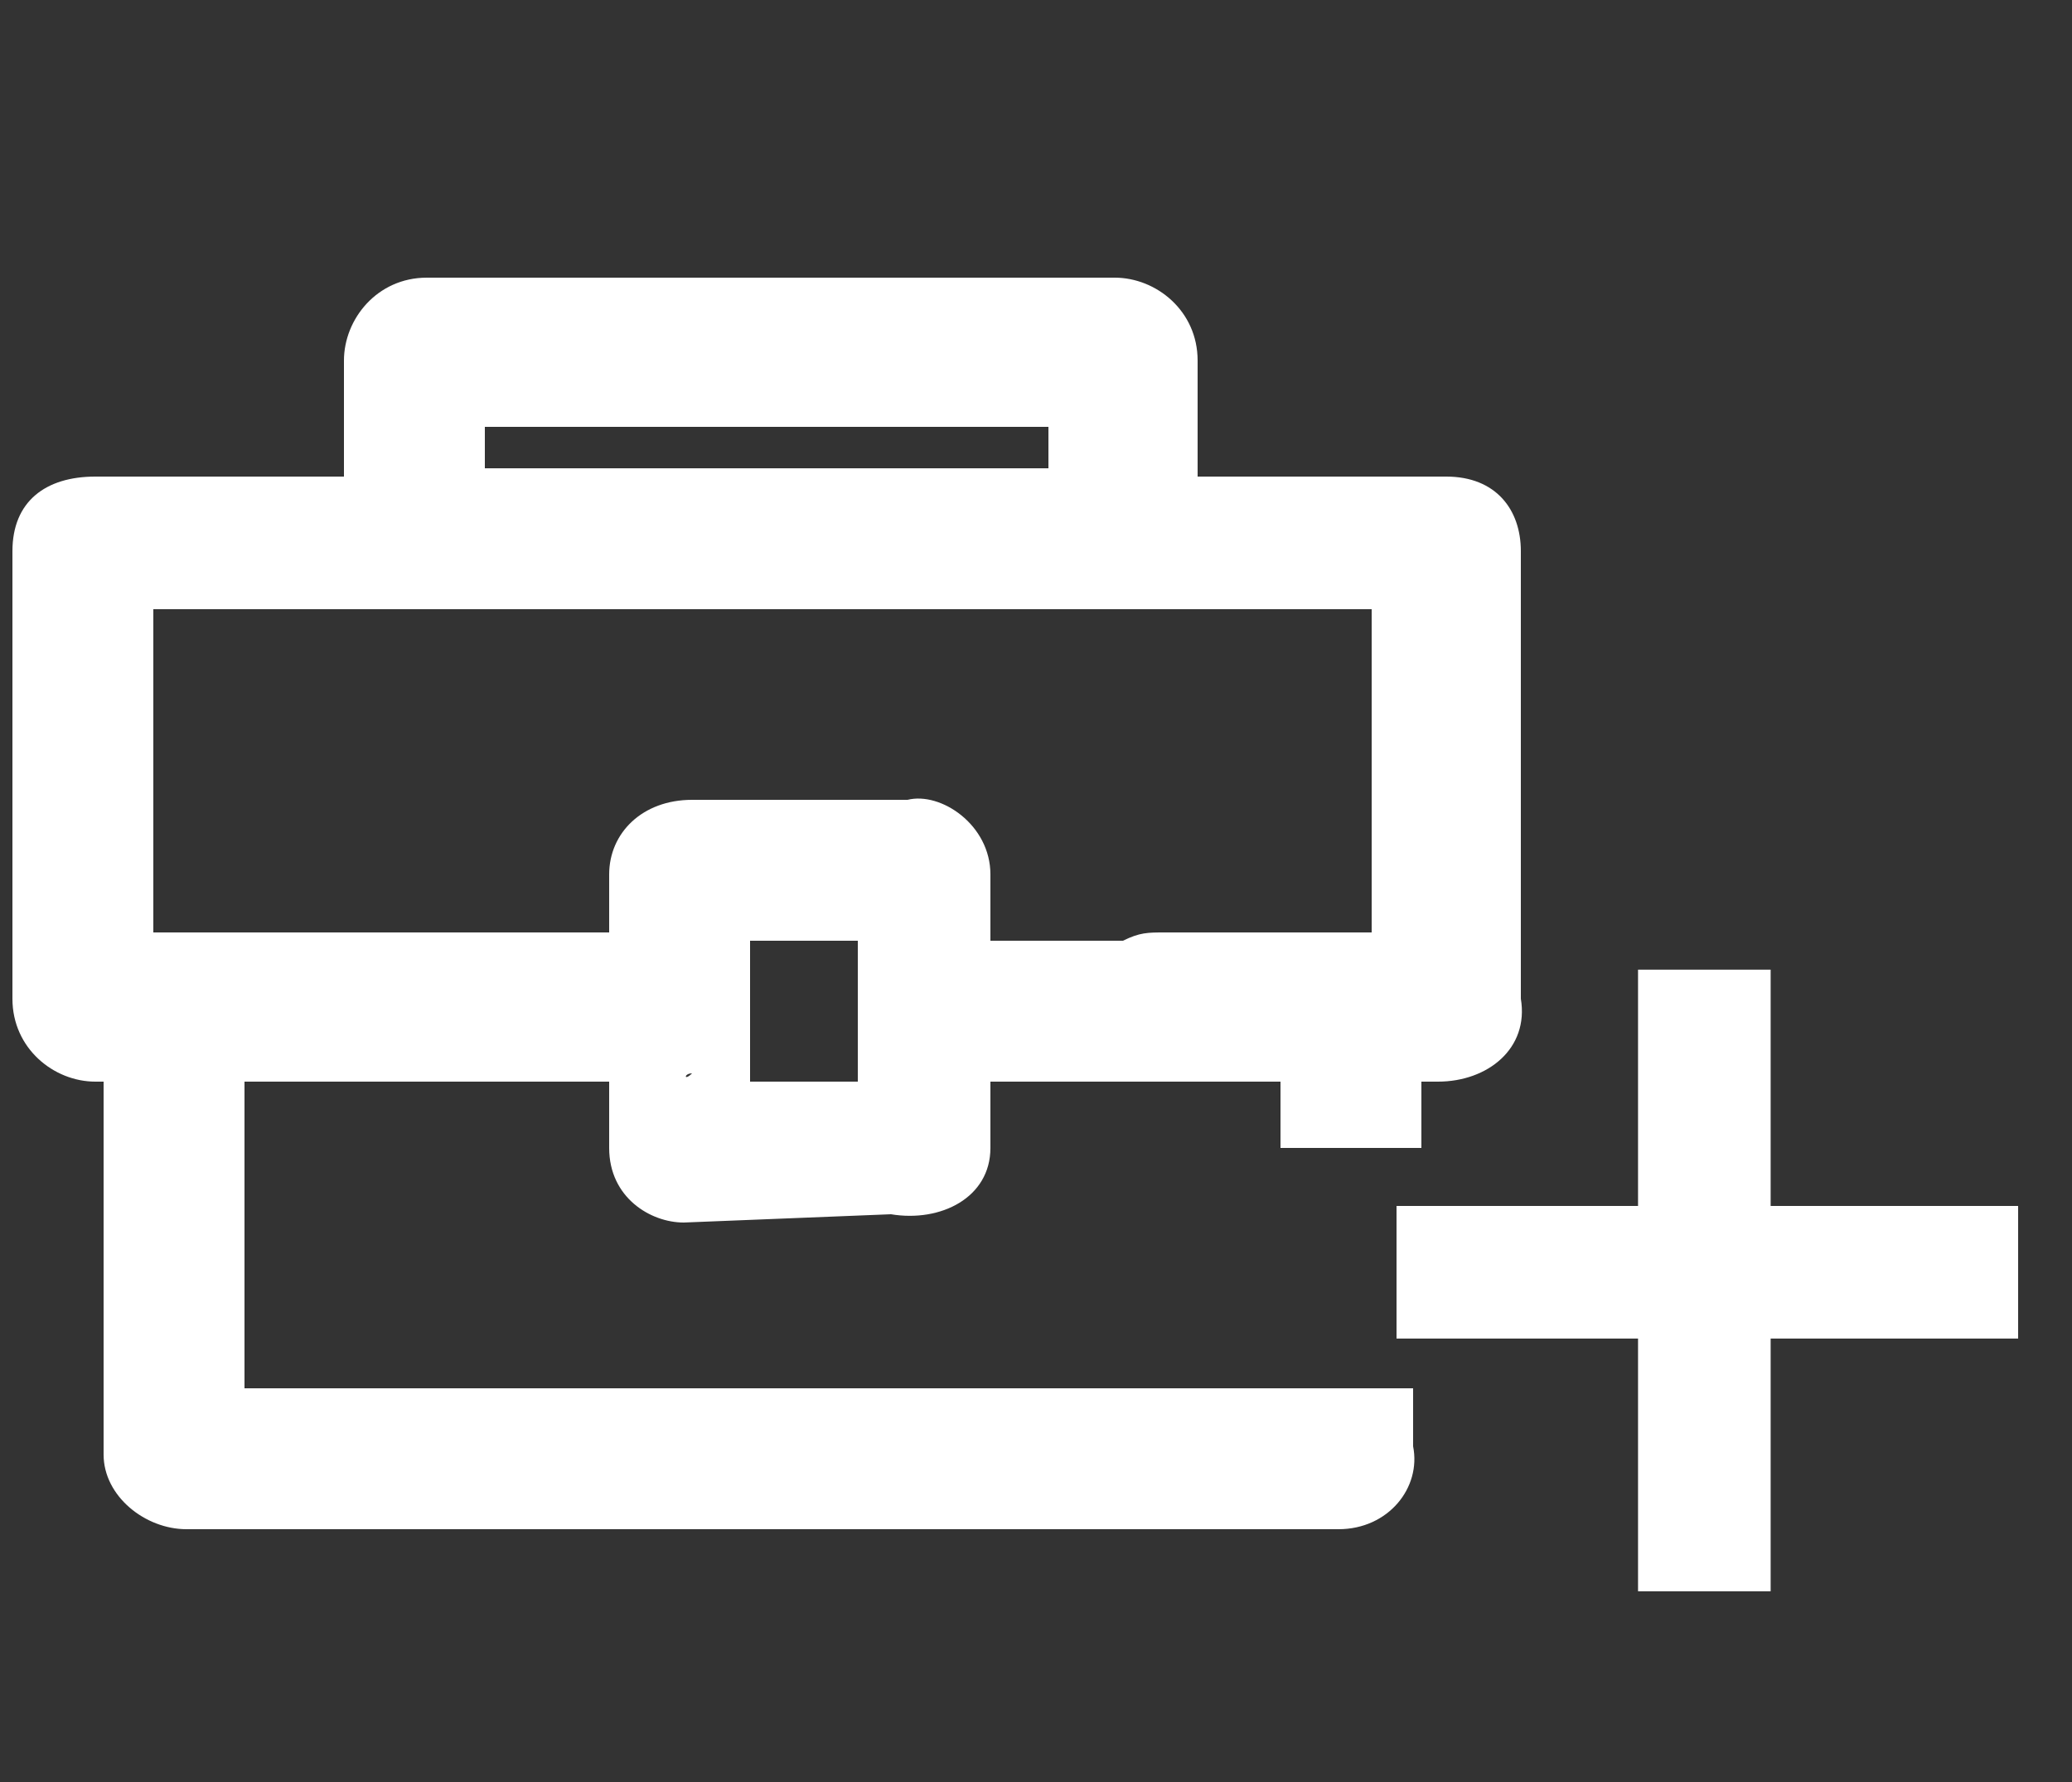 <?xml version="1.0" encoding="utf-8"?>
<!-- Generator: Adobe Illustrator 23.0.1, SVG Export Plug-In . SVG Version: 6.00 Build 0)  -->
<svg version="1.1" id="Layer_1" xmlns="http://www.w3.org/2000/svg" xmlns:xlink="http://www.w3.org/1999/xlink" x="0px" y="0px"
	 viewBox="0 0 25 21.5" style="enable-background:new 0 0 25 21.5;" xml:space="preserve">
<rect x="0" y="0" width="25" height="21.5" fill="#333333" stroke="none"/>
<style type="text/css">
	.st0{fill:#FFFFFF;}
</style>
<g id="mycases" transform="translate(0.75 0.75)">
	<rect x="16.1" y="13.8" class="st0" width="7.5" height="1.6"/>
	
		<rect x="16.1" y="13.9" transform="matrix(-1.836970e-16 1 -1 -1.836970e-16 34.514 -5.151)" class="st0" width="7.5" height="1.6"/>
	<path class="st0" d="M17.6,11.3V5.9c0-0.5-0.3-0.9-0.9-0.9h-3V3.6c0-0.6-0.5-1-1-1H4.4c-0.6,0-1,0.5-1,1V5h-3c-0.6,0-1,0.3-1,0.9
		v5.4c0,0.6,0.5,1,1,1h0.1v4.5c0,0.5,0.5,0.9,1,0.9h13.9c0.6,0,1-0.5,0.9-1V16H2.2v-3.7h4.4v0.8c0,0.6,0.5,0.9,0.9,0.9l2.5-0.1
		c0.6,0.1,1.2-0.2,1.2-0.8v-0.8h3.5v0.8h1.7v-0.8h0.2C17.2,12.3,17.7,11.9,17.6,11.3z M5.1,4.4h6.8v0.5H5.1V4.4z M7.6,12.2
		C7.5,12.3,7.5,12.2,7.6,12.2L7.6,12.2z M9.6,12.3H8.3v-1.7h1.3V12.3z M15.8,10.5h-2.5c-0.2,0-0.3,0-0.5,0.1h-1.6V9.8
		c0-0.6-0.6-1-1-0.9H7.6c-0.6,0-1,0.4-1,0.9v0.7H1.1V6.6h14.7V10.5z"/>
</g>
</svg>
